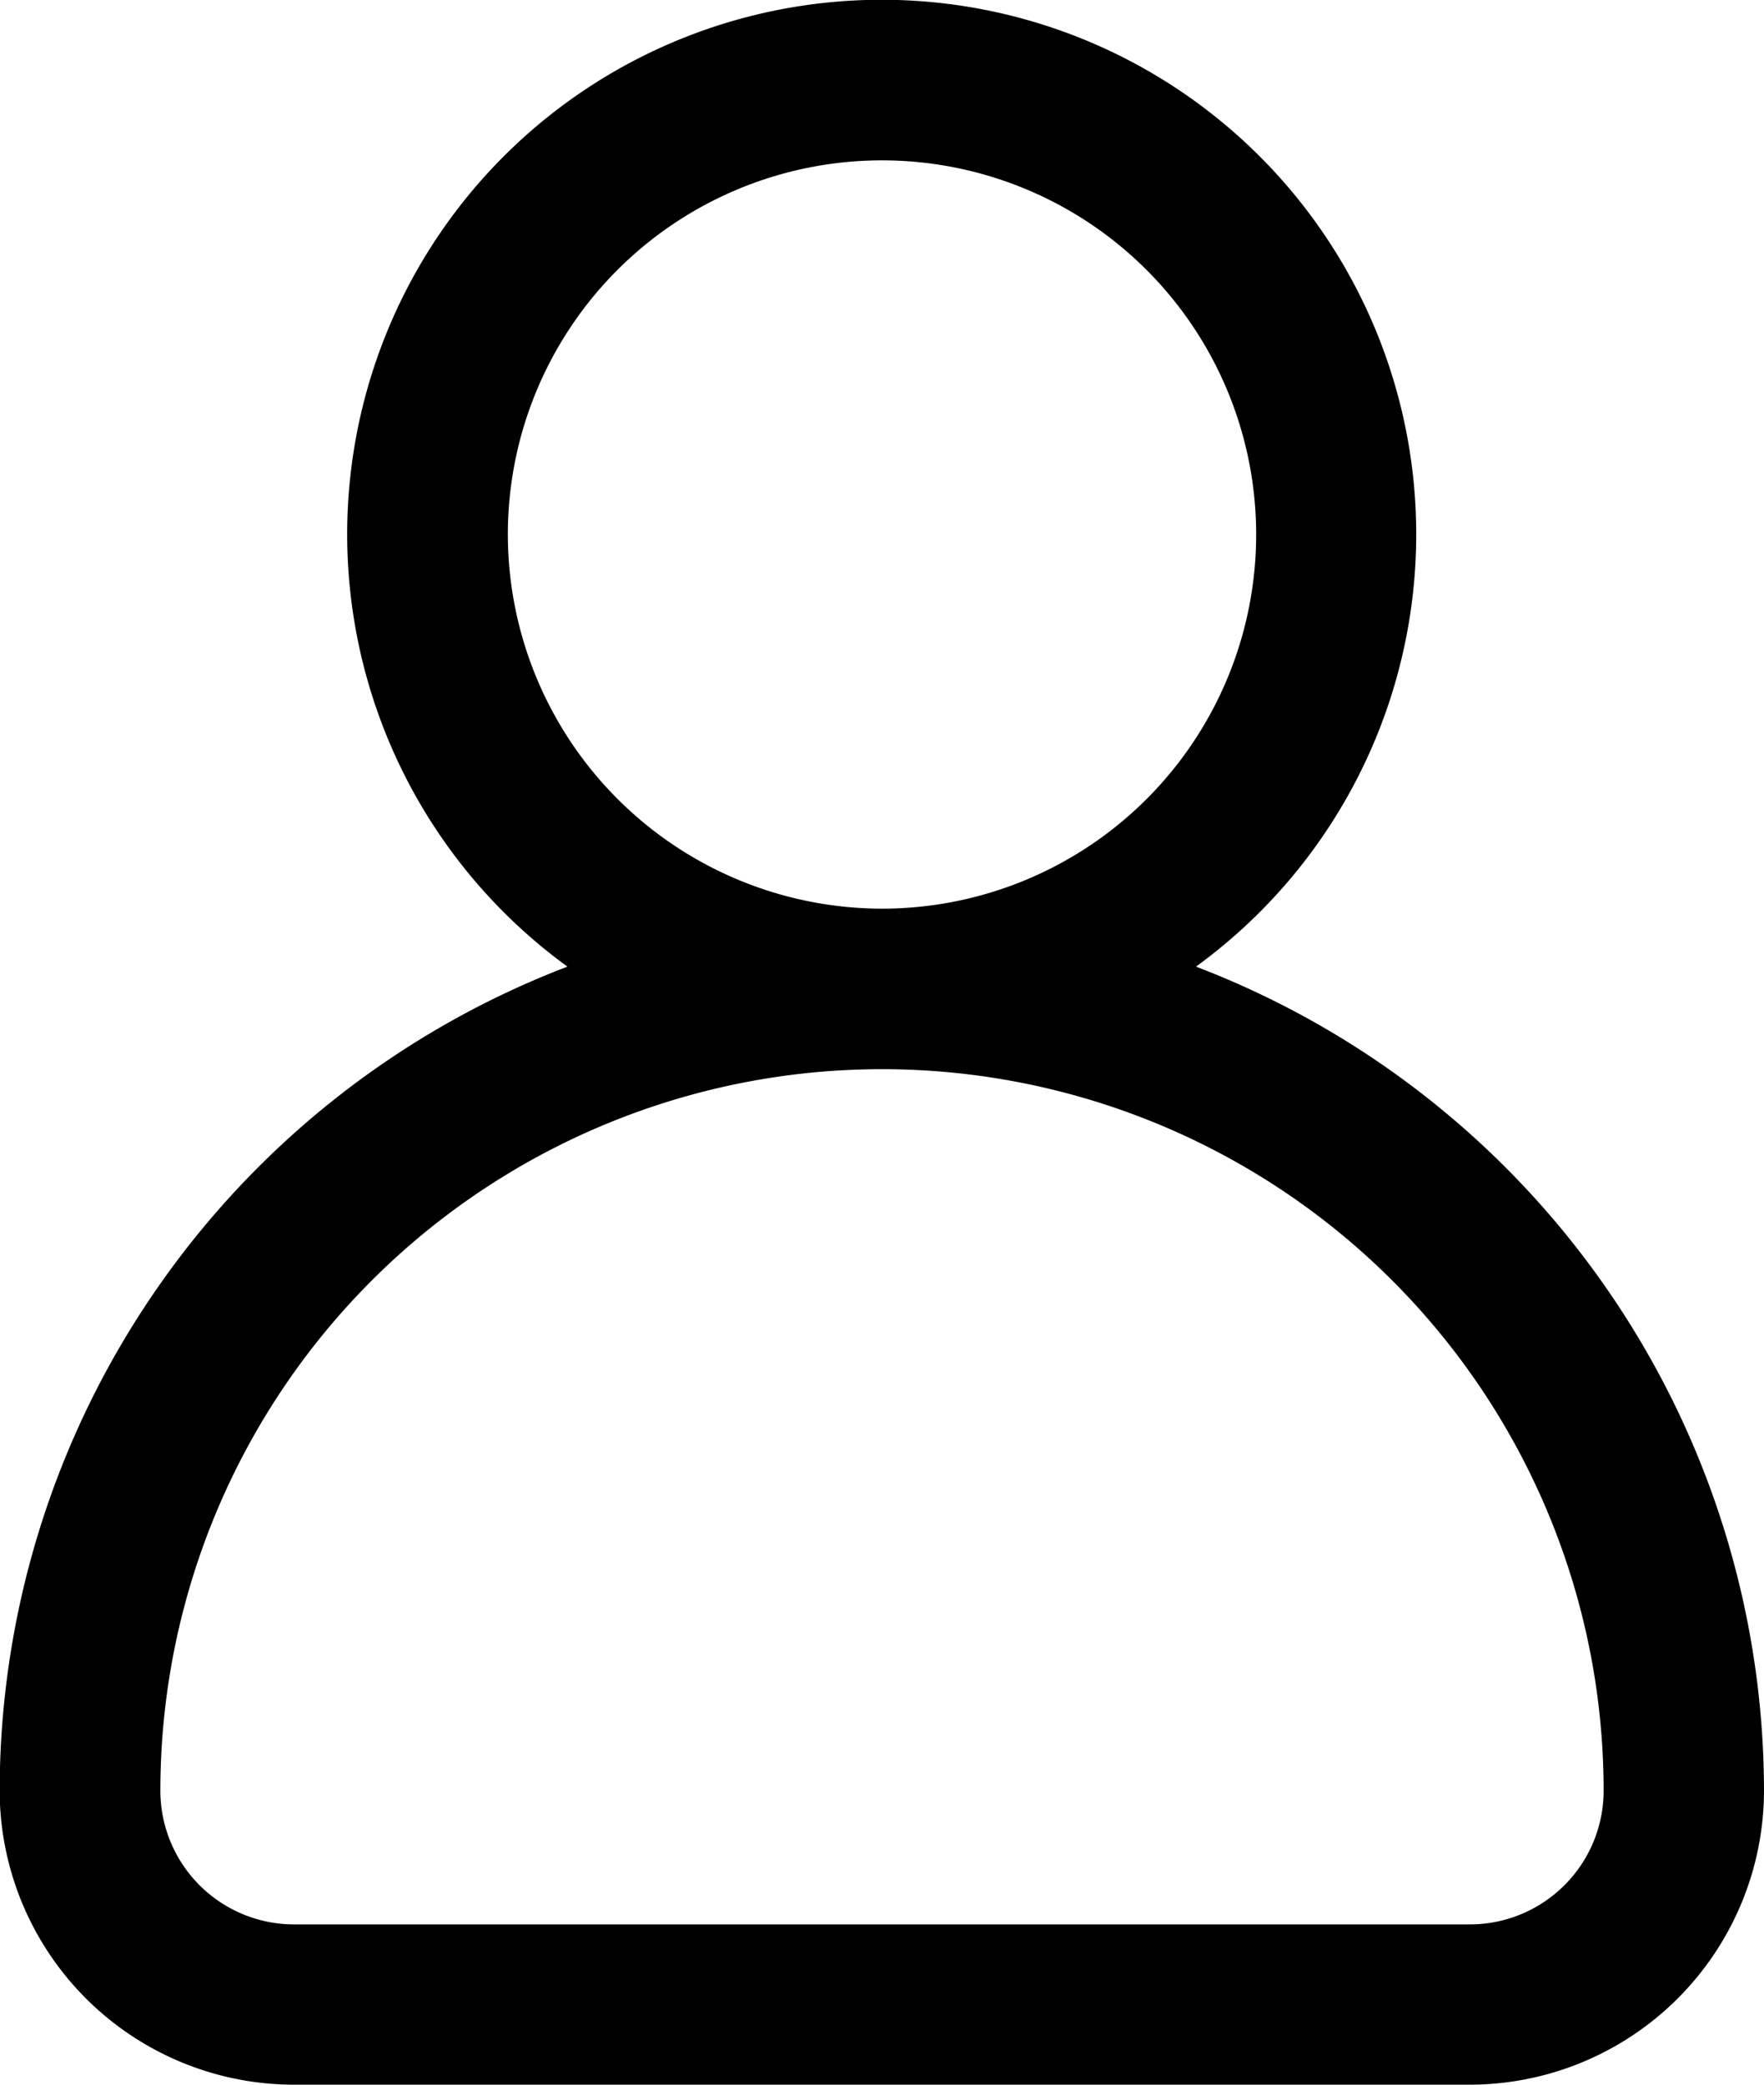 <svg id="avatar" xmlns="http://www.w3.org/2000/svg" width="20.966" height="24.779" viewBox="0 0 20.966 24.779">
  <g id="Group_220" data-name="Group 220" transform="translate(0)">
    <path id="Path_1" data-name="Path 1" d="M53.6,11.489a6.353,6.353,0,1,0-7.471,0,10.5,10.5,0,0,0-6.748,9.795,3.5,3.5,0,0,0,3.494,3.494H56.857a3.5,3.5,0,0,0,3.494-3.494A10.5,10.5,0,0,0,53.6,11.489ZM45.421,6.353A4.447,4.447,0,1,1,49.868,10.8,4.452,4.452,0,0,1,45.421,6.353ZM56.857,22.873H42.879a1.59,1.59,0,0,1-1.588-1.588,8.577,8.577,0,1,1,17.154,0A1.59,1.59,0,0,1,56.857,22.873Z" transform="translate(-39.385)"/>
  </g>
</svg>
